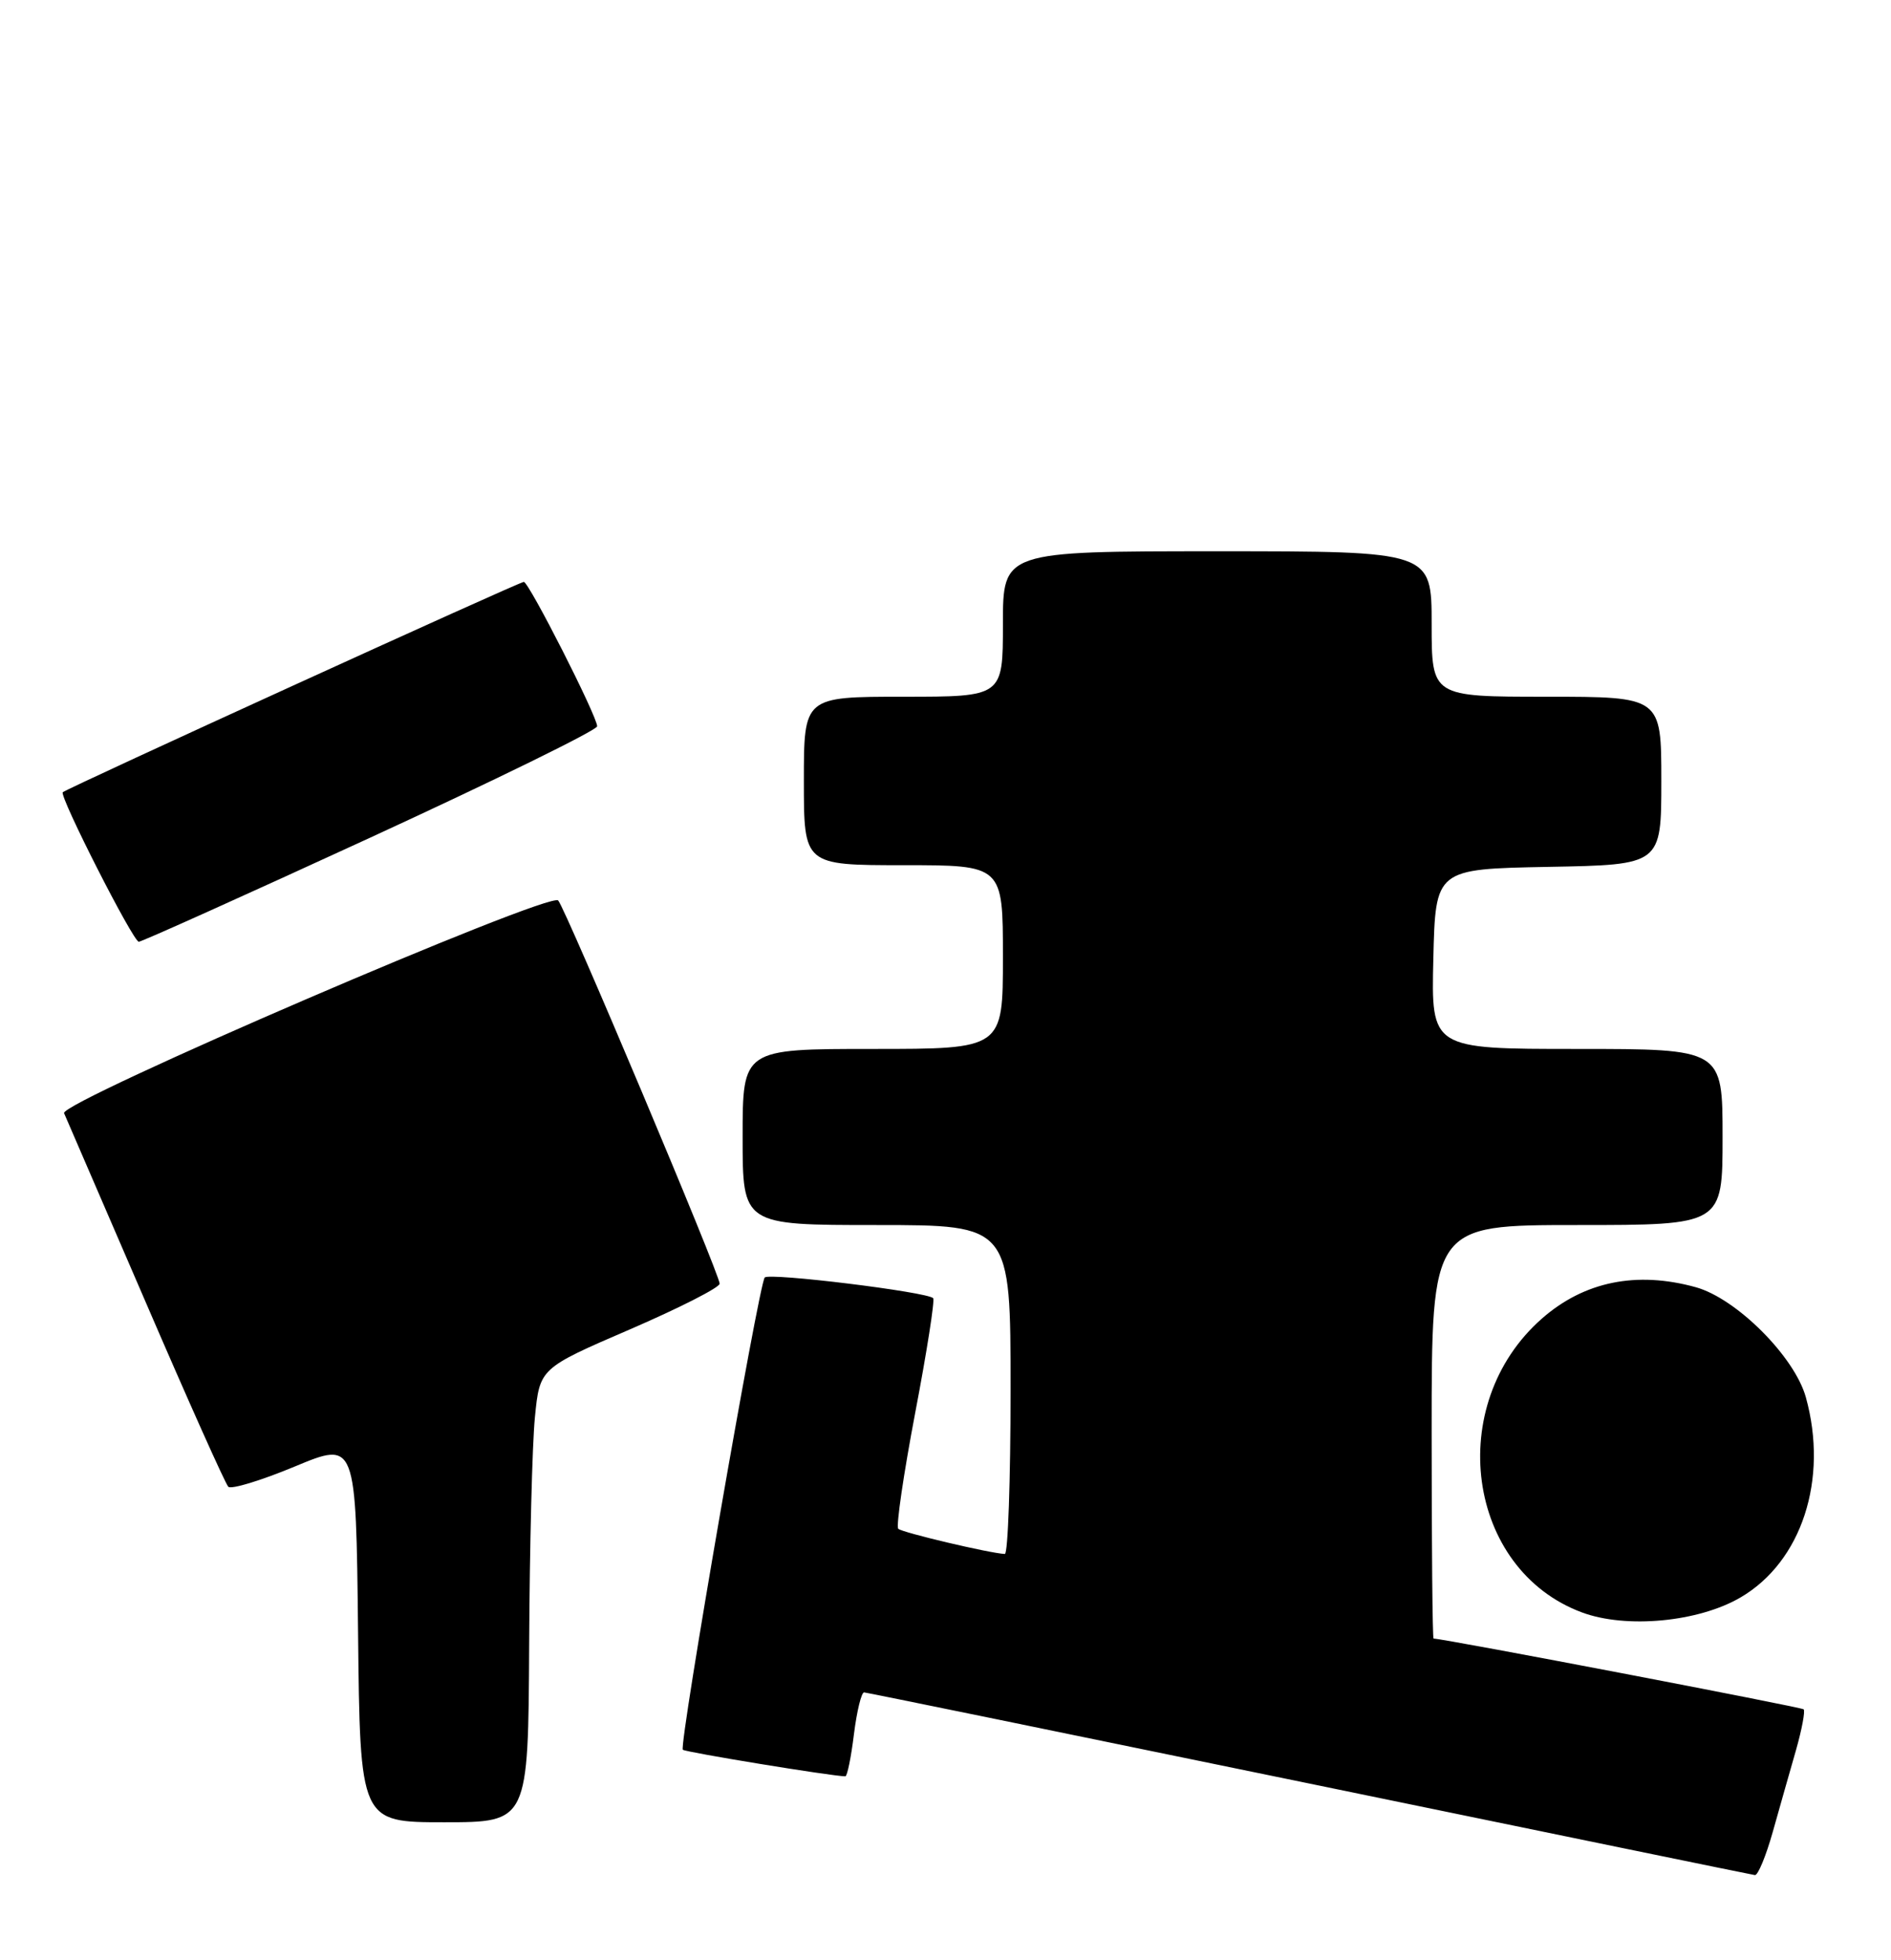 <?xml version="1.0" encoding="UTF-8" standalone="no"?>
<!DOCTYPE svg PUBLIC "-//W3C//DTD SVG 1.1//EN" "http://www.w3.org/Graphics/SVG/1.1/DTD/svg11.dtd" >
<svg xmlns="http://www.w3.org/2000/svg" xmlns:xlink="http://www.w3.org/1999/xlink" version="1.1" viewBox="0 0 247 256">
 <g >
 <path fill="currentColor"
d=" M 231.56 239.25 C 232.45 236.09 233.81 231.29 234.59 228.58 C 235.36 225.87 235.81 223.48 235.59 223.25 C 235.29 222.96 188.74 214.05 187.25 214.01 C 187.11 214.00 187.00 201.85 187.00 187.00 C 187.00 160.00 187.00 160.00 206.00 160.00 C 225.00 160.00 225.00 160.00 225.00 148.50 C 225.00 137.00 225.00 137.00 205.97 137.00 C 186.94 137.00 186.94 137.00 187.22 125.25 C 187.50 113.50 187.50 113.50 202.25 113.22 C 217.00 112.95 217.00 112.95 217.00 101.97 C 217.00 91.00 217.00 91.00 202.00 91.00 C 187.00 91.00 187.00 91.00 187.00 81.50 C 187.00 72.00 187.00 72.00 159.00 72.00 C 131.00 72.00 131.00 72.00 131.00 81.50 C 131.00 91.00 131.00 91.00 118.00 91.00 C 105.00 91.00 105.00 91.00 105.00 102.00 C 105.00 113.00 105.00 113.00 118.00 113.00 C 131.00 113.00 131.00 113.00 131.00 125.00 C 131.00 137.00 131.00 137.00 114.00 137.00 C 97.00 137.00 97.00 137.00 97.00 148.50 C 97.00 160.00 97.00 160.00 114.50 160.00 C 132.00 160.00 132.00 160.00 132.00 181.50 C 132.00 193.32 131.66 202.98 131.25 202.96 C 129.28 202.87 117.82 200.16 117.33 199.67 C 117.02 199.36 118.02 192.55 119.54 184.54 C 121.07 176.53 122.12 169.79 121.89 169.55 C 121.07 168.73 100.49 166.20 99.89 166.85 C 99.11 167.69 88.65 227.98 89.19 228.53 C 89.52 228.85 108.74 232.00 110.42 232.00 C 110.66 232.00 111.17 229.53 111.54 226.50 C 111.92 223.47 112.52 221.02 112.87 221.04 C 113.21 221.06 139.38 226.42 171.00 232.94 C 202.62 239.46 228.82 244.85 229.22 244.90 C 229.62 244.96 230.67 242.41 231.56 239.25 Z  M 69.12 214.75 C 69.18 201.96 69.52 188.62 69.87 185.10 C 70.50 178.71 70.50 178.71 82.25 173.64 C 88.71 170.85 94.00 168.16 94.00 167.66 C 94.00 166.41 73.91 118.73 72.91 117.61 C 71.82 116.38 7.75 143.96 8.37 145.39 C 8.64 146.00 13.42 157.07 19.00 170.00 C 24.57 182.93 29.44 193.81 29.82 194.18 C 30.19 194.56 34.10 193.37 38.50 191.54 C 46.50 188.21 46.50 188.21 46.77 213.11 C 47.03 238.00 47.03 238.00 58.02 238.00 C 69.00 238.00 69.00 238.00 69.12 214.75 Z  M 227.36 208.63 C 235.34 203.96 238.85 193.21 235.88 182.50 C 234.41 177.19 226.81 169.59 221.50 168.12 C 213.76 165.98 206.93 167.37 201.41 172.21 C 188.61 183.45 191.53 204.97 206.62 210.59 C 212.41 212.75 221.87 211.85 227.36 208.63 Z  M 48.41 109.38 C 64.68 101.89 78.00 95.36 78.00 94.86 C 78.00 93.55 69.08 76.00 68.42 76.00 C 67.82 76.00 8.71 102.97 8.20 103.47 C 7.71 103.96 17.39 123.00 18.13 123.00 C 18.51 123.00 32.13 116.87 48.41 109.38 Z "/>
</g>
</svg>